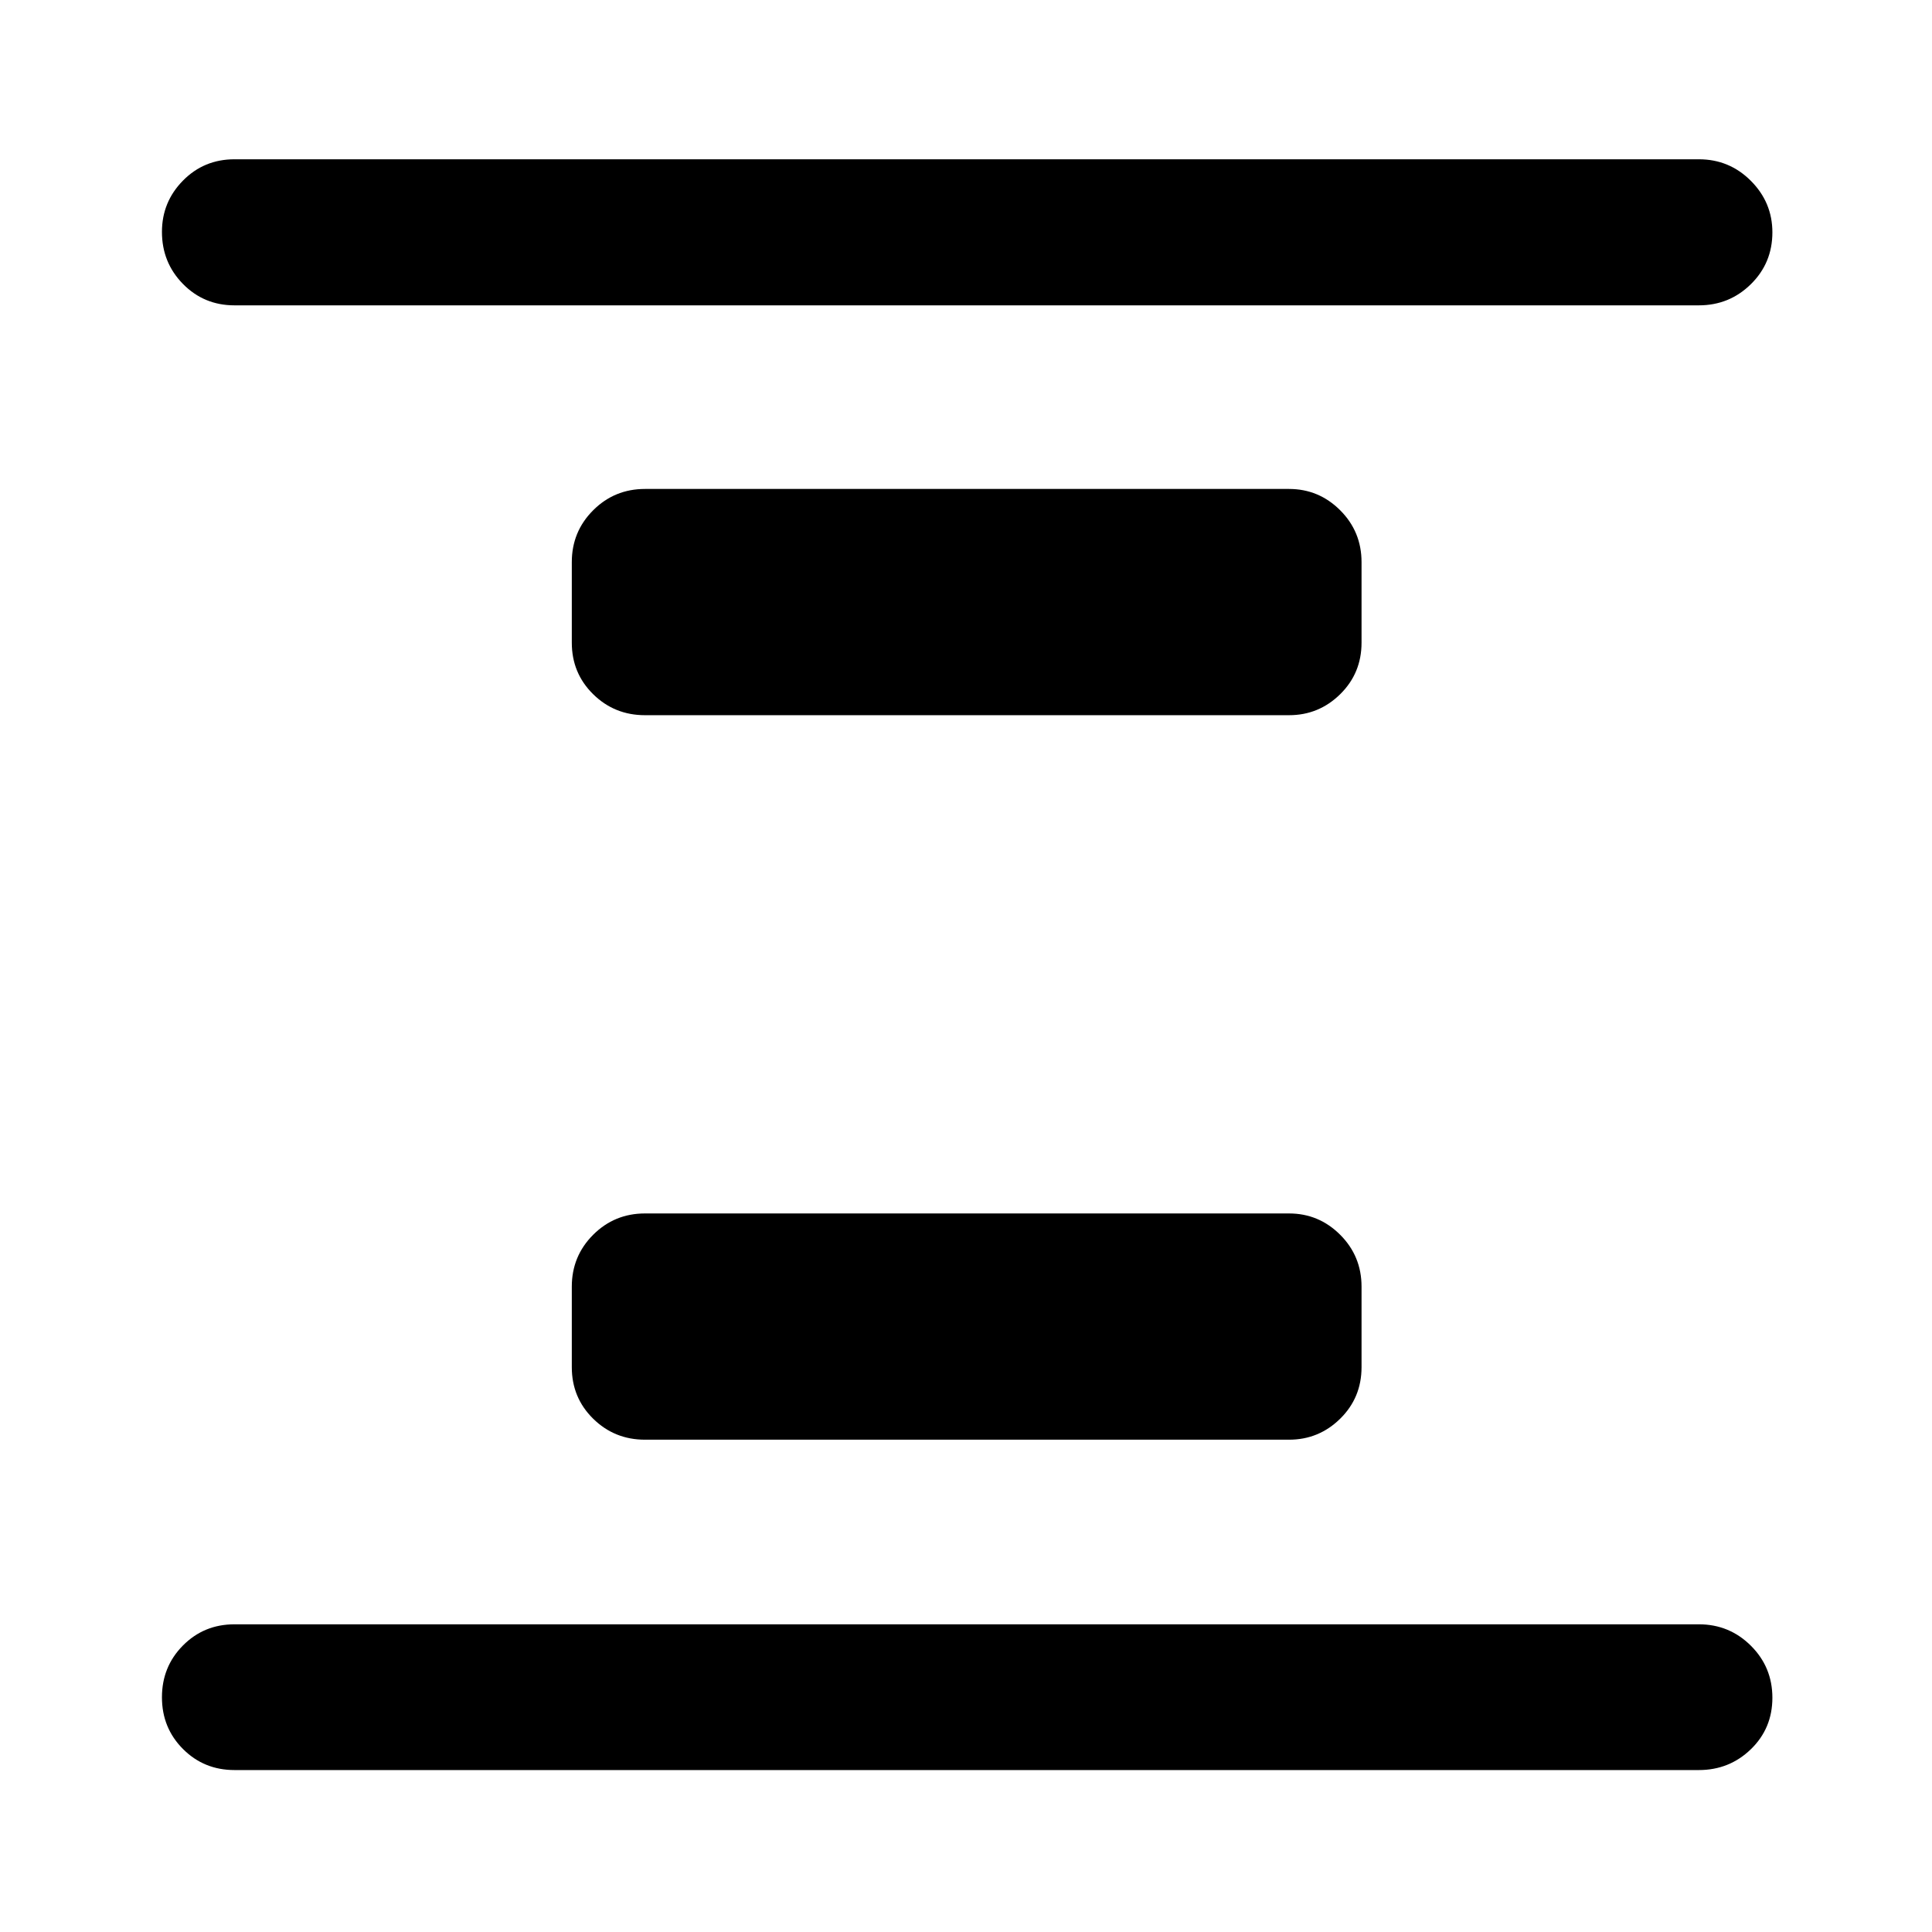 <svg xmlns="http://www.w3.org/2000/svg" height="40" viewBox="0 96 960 960" width="40"><path d="M320.5 811.377q-15.167 0-25.772-10.439-10.605-10.438-10.605-25.605v-40q0-15.166 10.605-25.771t25.772-10.605h320q14.833 0 25.438 10.605 10.605 10.605 10.605 25.771v40q0 15.167-10.605 25.605-10.605 10.439-25.438 10.439h-320Zm0-360q-15.167 0-25.772-10.439-10.605-10.438-10.605-25.605v-40q0-15.166 10.605-25.771t25.772-10.605h320q14.833 0 25.438 10.605 10.605 10.605 10.605 25.771v40q0 15.167-10.605 25.605-10.605 10.439-25.438 10.439h-320ZM116.514 975.529q-15.166 0-25.605-10.472-10.438-10.472-10.438-25.688t10.438-25.738q10.439-10.522 25.605-10.522h727.638q15.167 0 25.852 10.639 10.685 10.638 10.685 25.855 0 15.216-10.685 25.571-10.685 10.355-25.852 10.355H116.514Zm0-727.805q-15.166 0-25.605-10.638-10.438-10.639-10.438-25.855 0-14.883 10.438-25.485 10.439-10.601 25.605-10.601h727.638q15.167 0 25.852 10.718t10.685 25.601q0 15.217-10.685 25.739-10.685 10.521-25.852 10.521H116.514Z"/></svg>